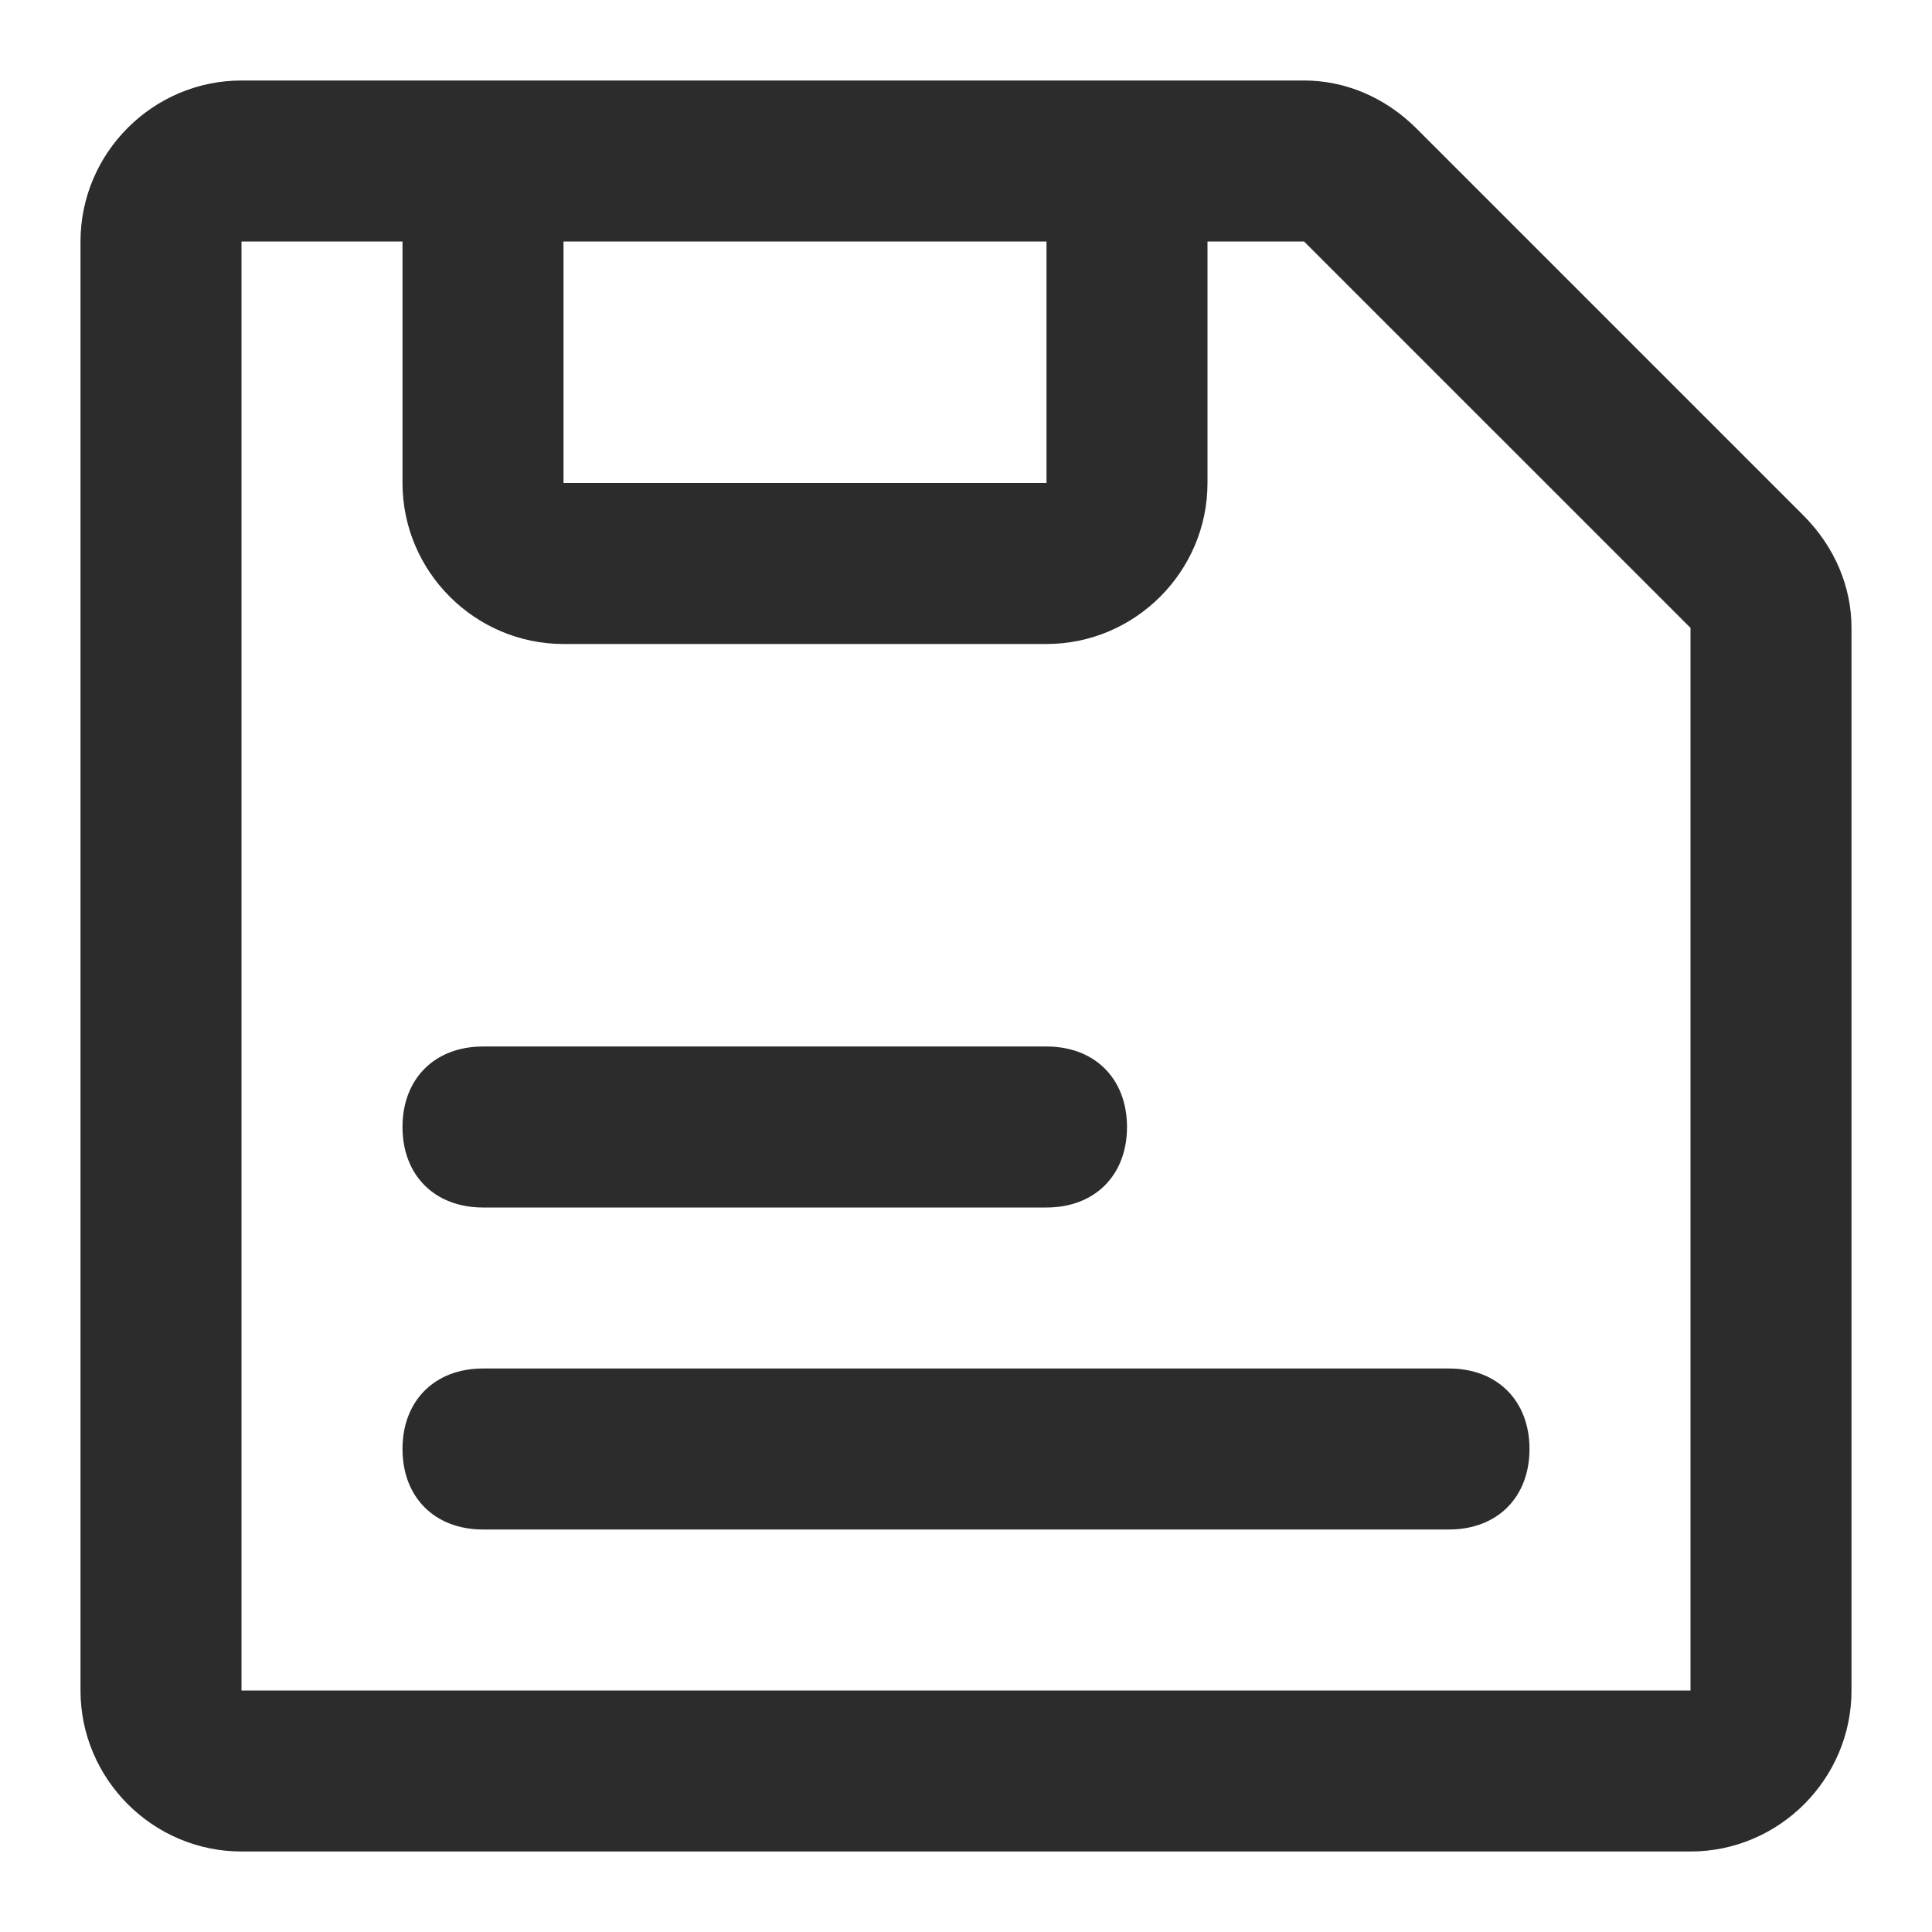 <?xml version="1.0" standalone="no"?><!DOCTYPE svg PUBLIC "-//W3C//DTD SVG 1.1//EN" "http://www.w3.org/Graphics/SVG/1.1/DTD/svg11.dtd"><svg class="icon" width="200px" height="200.00px" viewBox="0 0 1024 1024" version="1.1" xmlns="http://www.w3.org/2000/svg"><path fill="#2c2c2c" d="M213.333 597.333c0-25.6 17.067-42.667 42.667-42.667h298.667c25.6 0 42.667 17.067 42.667 42.667s-17.067 42.667-42.667 42.667H256c-25.6 0-42.667-17.067-42.667-42.667zM256 725.333c-25.6 0-42.667 17.067-42.667 42.667s17.067 42.667 42.667 42.667h512c25.6 0 42.667-17.067 42.667-42.667s-17.067-42.667-42.667-42.667H256z"  /><path fill="#2c2c2c" d="M955.733 273.067l-204.8-204.8c-17.067-17.067-38.4-25.6-59.733-25.6H128c-46.933 0-85.333 38.4-85.333 85.333v768c0 46.933 38.4 85.333 85.333 85.333h768c46.933 0 85.333-38.4 85.333-85.333V332.8c0-21.333-8.533-42.667-25.6-59.733zM554.667 128v128H298.667V128h256z m341.333 768H128V128h85.333v128c0 46.933 38.4 85.333 85.333 85.333h256c46.933 0 85.333-38.4 85.333-85.333V128h51.2L896 332.8V896z"  /></svg>